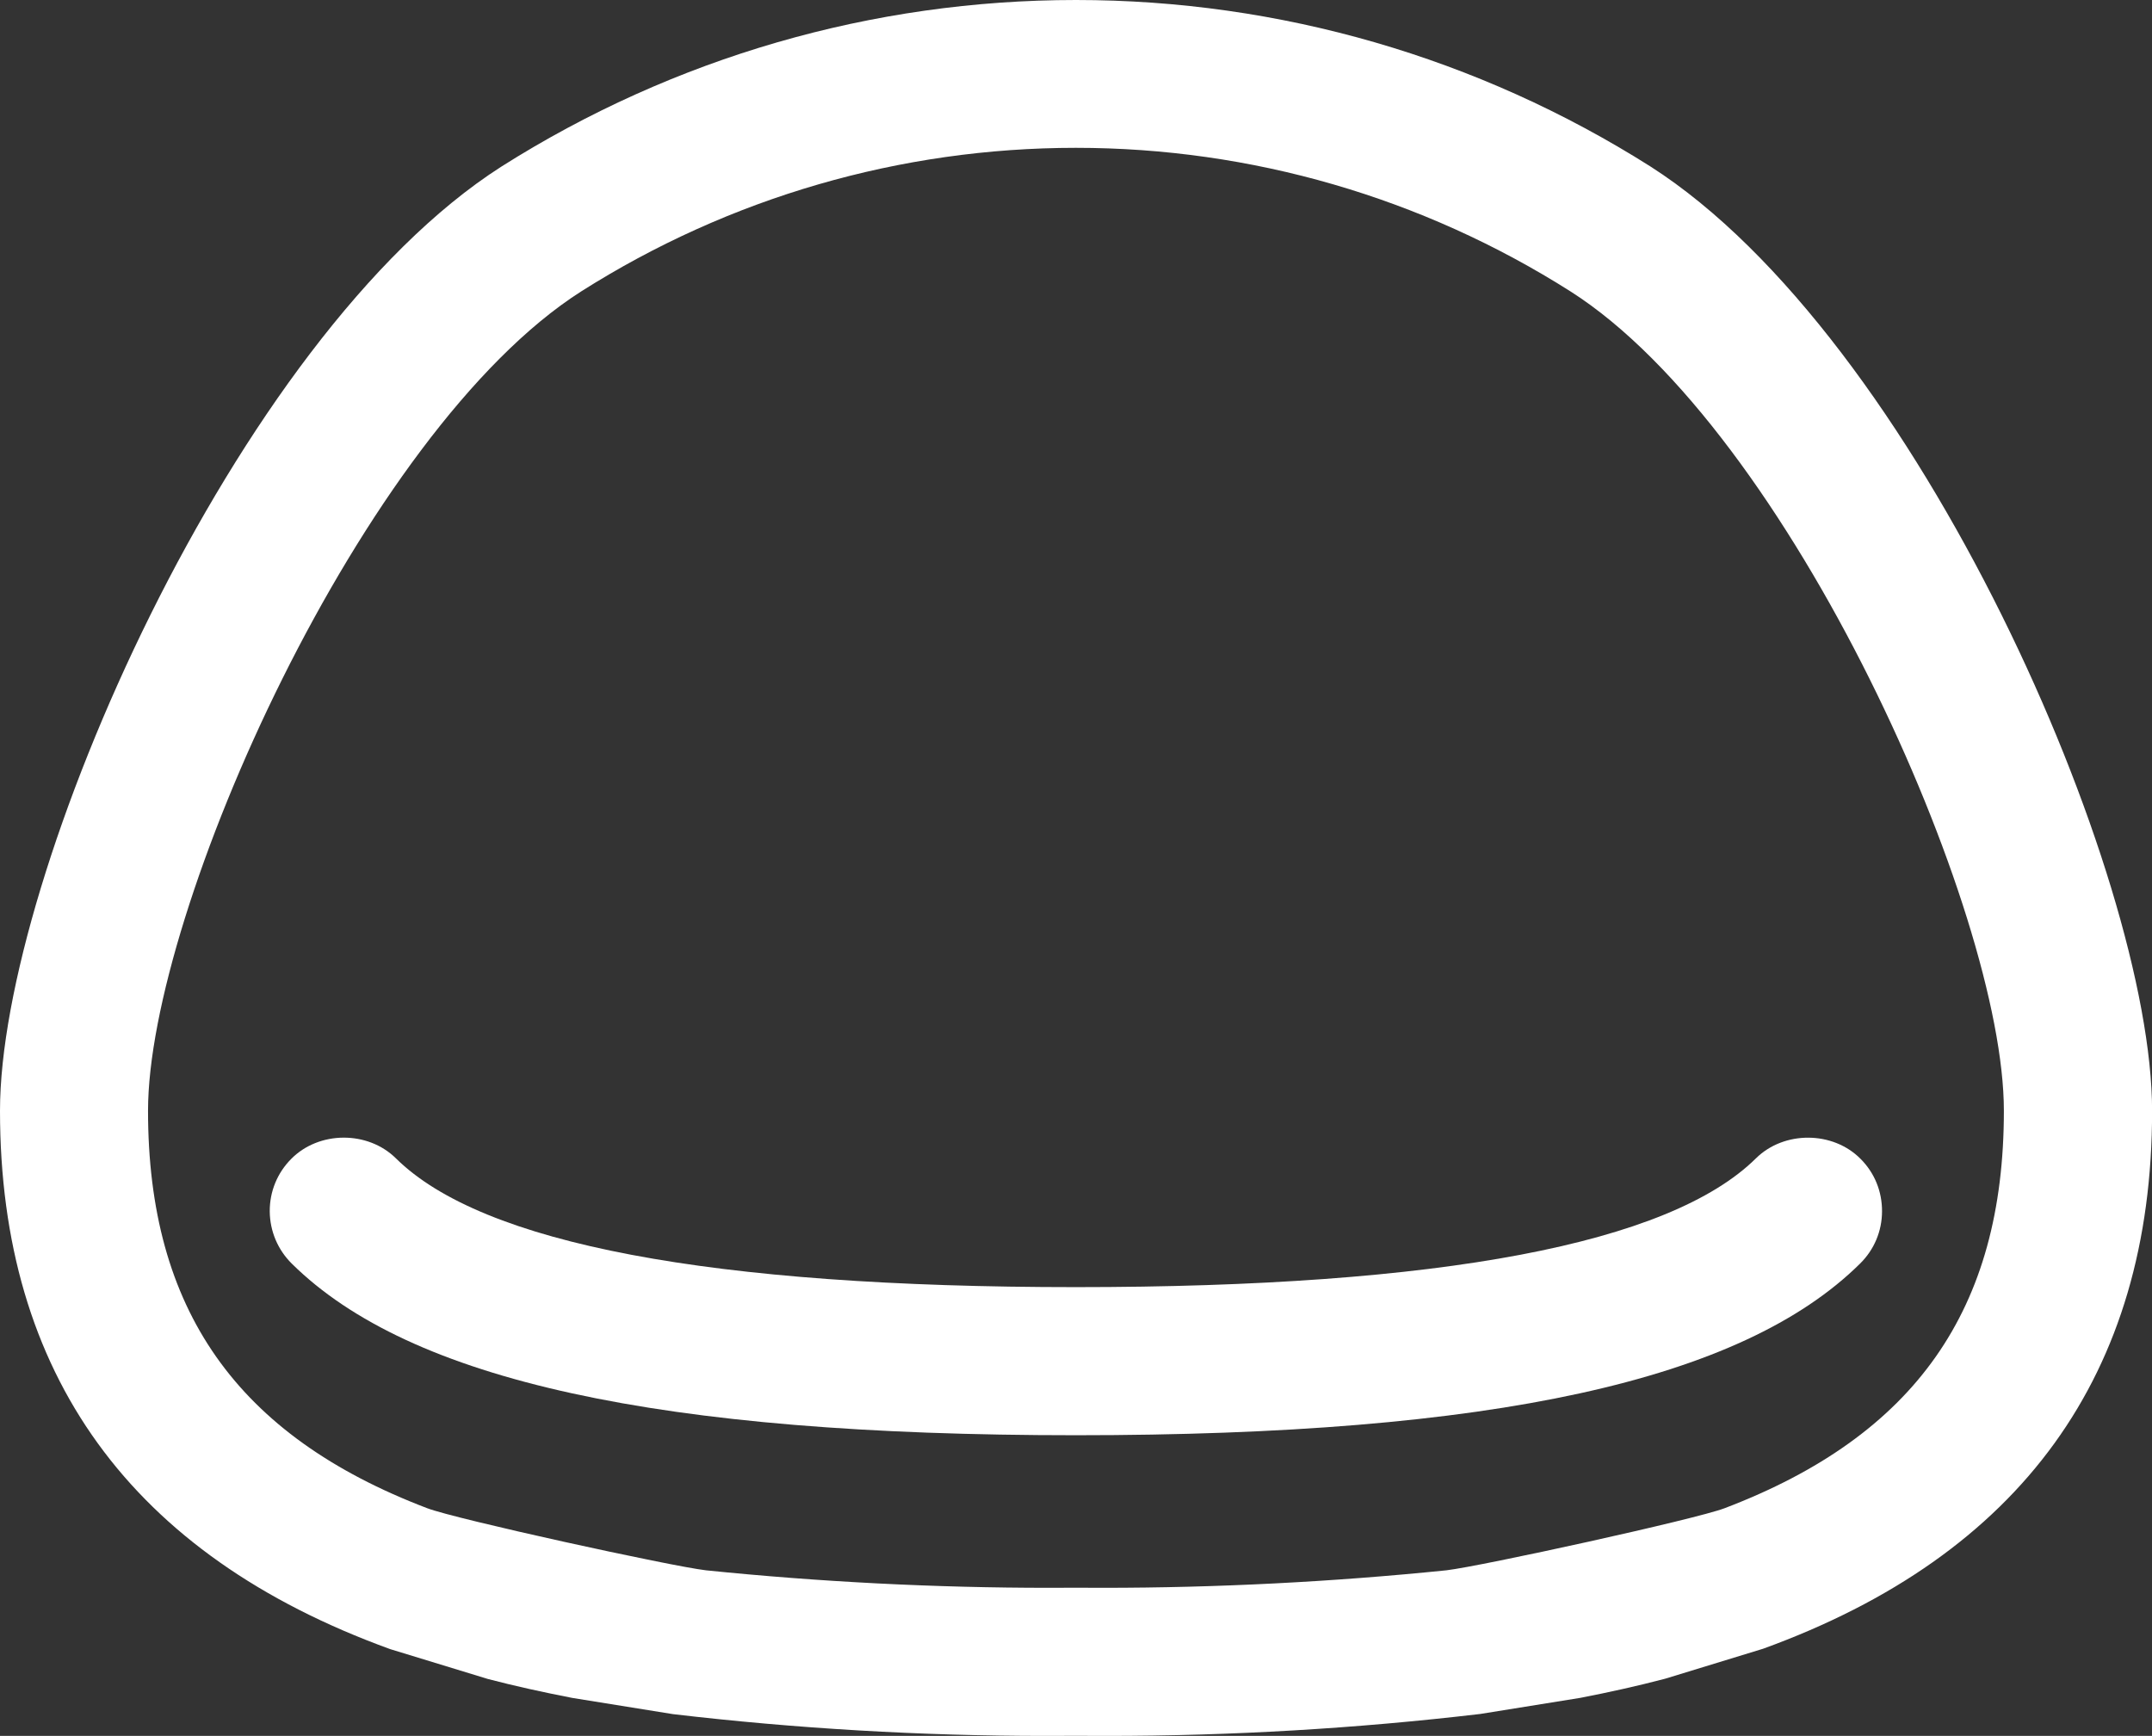 <?xml version="1.0" encoding="utf-8"?>
<!-- Generator: Adobe Illustrator 16.0.0, SVG Export Plug-In . SVG Version: 6.00 Build 0)  -->
<!DOCTYPE svg PUBLIC "-//W3C//DTD SVG 1.1//EN" "http://www.w3.org/Graphics/SVG/1.1/DTD/svg11.dtd">
<svg version="1.1" id="Layer_1" xmlns="http://www.w3.org/2000/svg" xmlns:xlink="http://www.w3.org/1999/xlink" x="0px" y="0px"
	 width="47.102px" height="38px" viewBox="0 0 47.102 38" enable-background="new 0 0 47.102 38" xml:space="preserve">
<rect x="0" y="0" width="47.102" height="38" fill="#333333" stroke="none"/>
<g>
	<path fill="#FFFFFF" d="M36.122,3.643C32.355,1.26,28.009,0,23.551,0s-8.805,1.26-12.574,3.645C5.131,7.381,0,19.171,0,24.314
		C0,30.08,2.865,34.041,8.54,36.1l2.136,0.653c0.592,0.155,1.206,0.29,1.849,0.415l2.204,0.355C17.425,37.84,20.167,38,22.88,38
		l0.665-0.002L24.222,38h0.001c2.712,0,5.455-0.16,8.173-0.48l2.199-0.354c0.626-0.122,1.239-0.257,1.851-0.418l2.143-0.656
		c5.648-2.05,8.515-6.011,8.515-11.775C47.102,19.171,41.971,7.381,36.122,3.643z M43.86,24.314c0,4.35-1.94,7.112-6.111,8.701
		c-0.62,0.239-5.329,1.271-6.092,1.36c-2.492,0.254-5.021,0.383-7.518,0.383l-0.589-0.002l-0.589,0.002
		c-2.495,0-5.024-0.129-7.509-0.383c-0.771-0.09-5.479-1.121-6.103-1.36c-4.169-1.589-6.109-4.353-6.109-8.701
		c0-4.367,4.686-14.879,9.481-17.935c3.243-2.056,6.987-3.143,10.827-3.143c3.841,0,7.584,1.087,10.826,3.143
		C39.175,9.436,43.86,19.947,43.86,24.314z"/>
	<path fill="#FFFFFF" d="M8.666,25.357c-0.616-0.609-1.684-0.604-2.292,0.012c-0.306,0.308-0.472,0.715-0.47,1.148
		c0.004,0.433,0.174,0.838,0.481,1.143c2.591,2.564,8.045,3.758,17.164,3.758c9.12,0,14.574-1.193,17.164-3.758
		c0.309-0.305,0.479-0.71,0.48-1.143c0.002-0.435-0.163-0.842-0.469-1.148c-0.607-0.615-1.676-0.62-2.291-0.012
		c-1.893,1.871-6.9,2.819-14.886,2.819S10.558,27.229,8.666,25.357z"/>
</g>
</svg>
